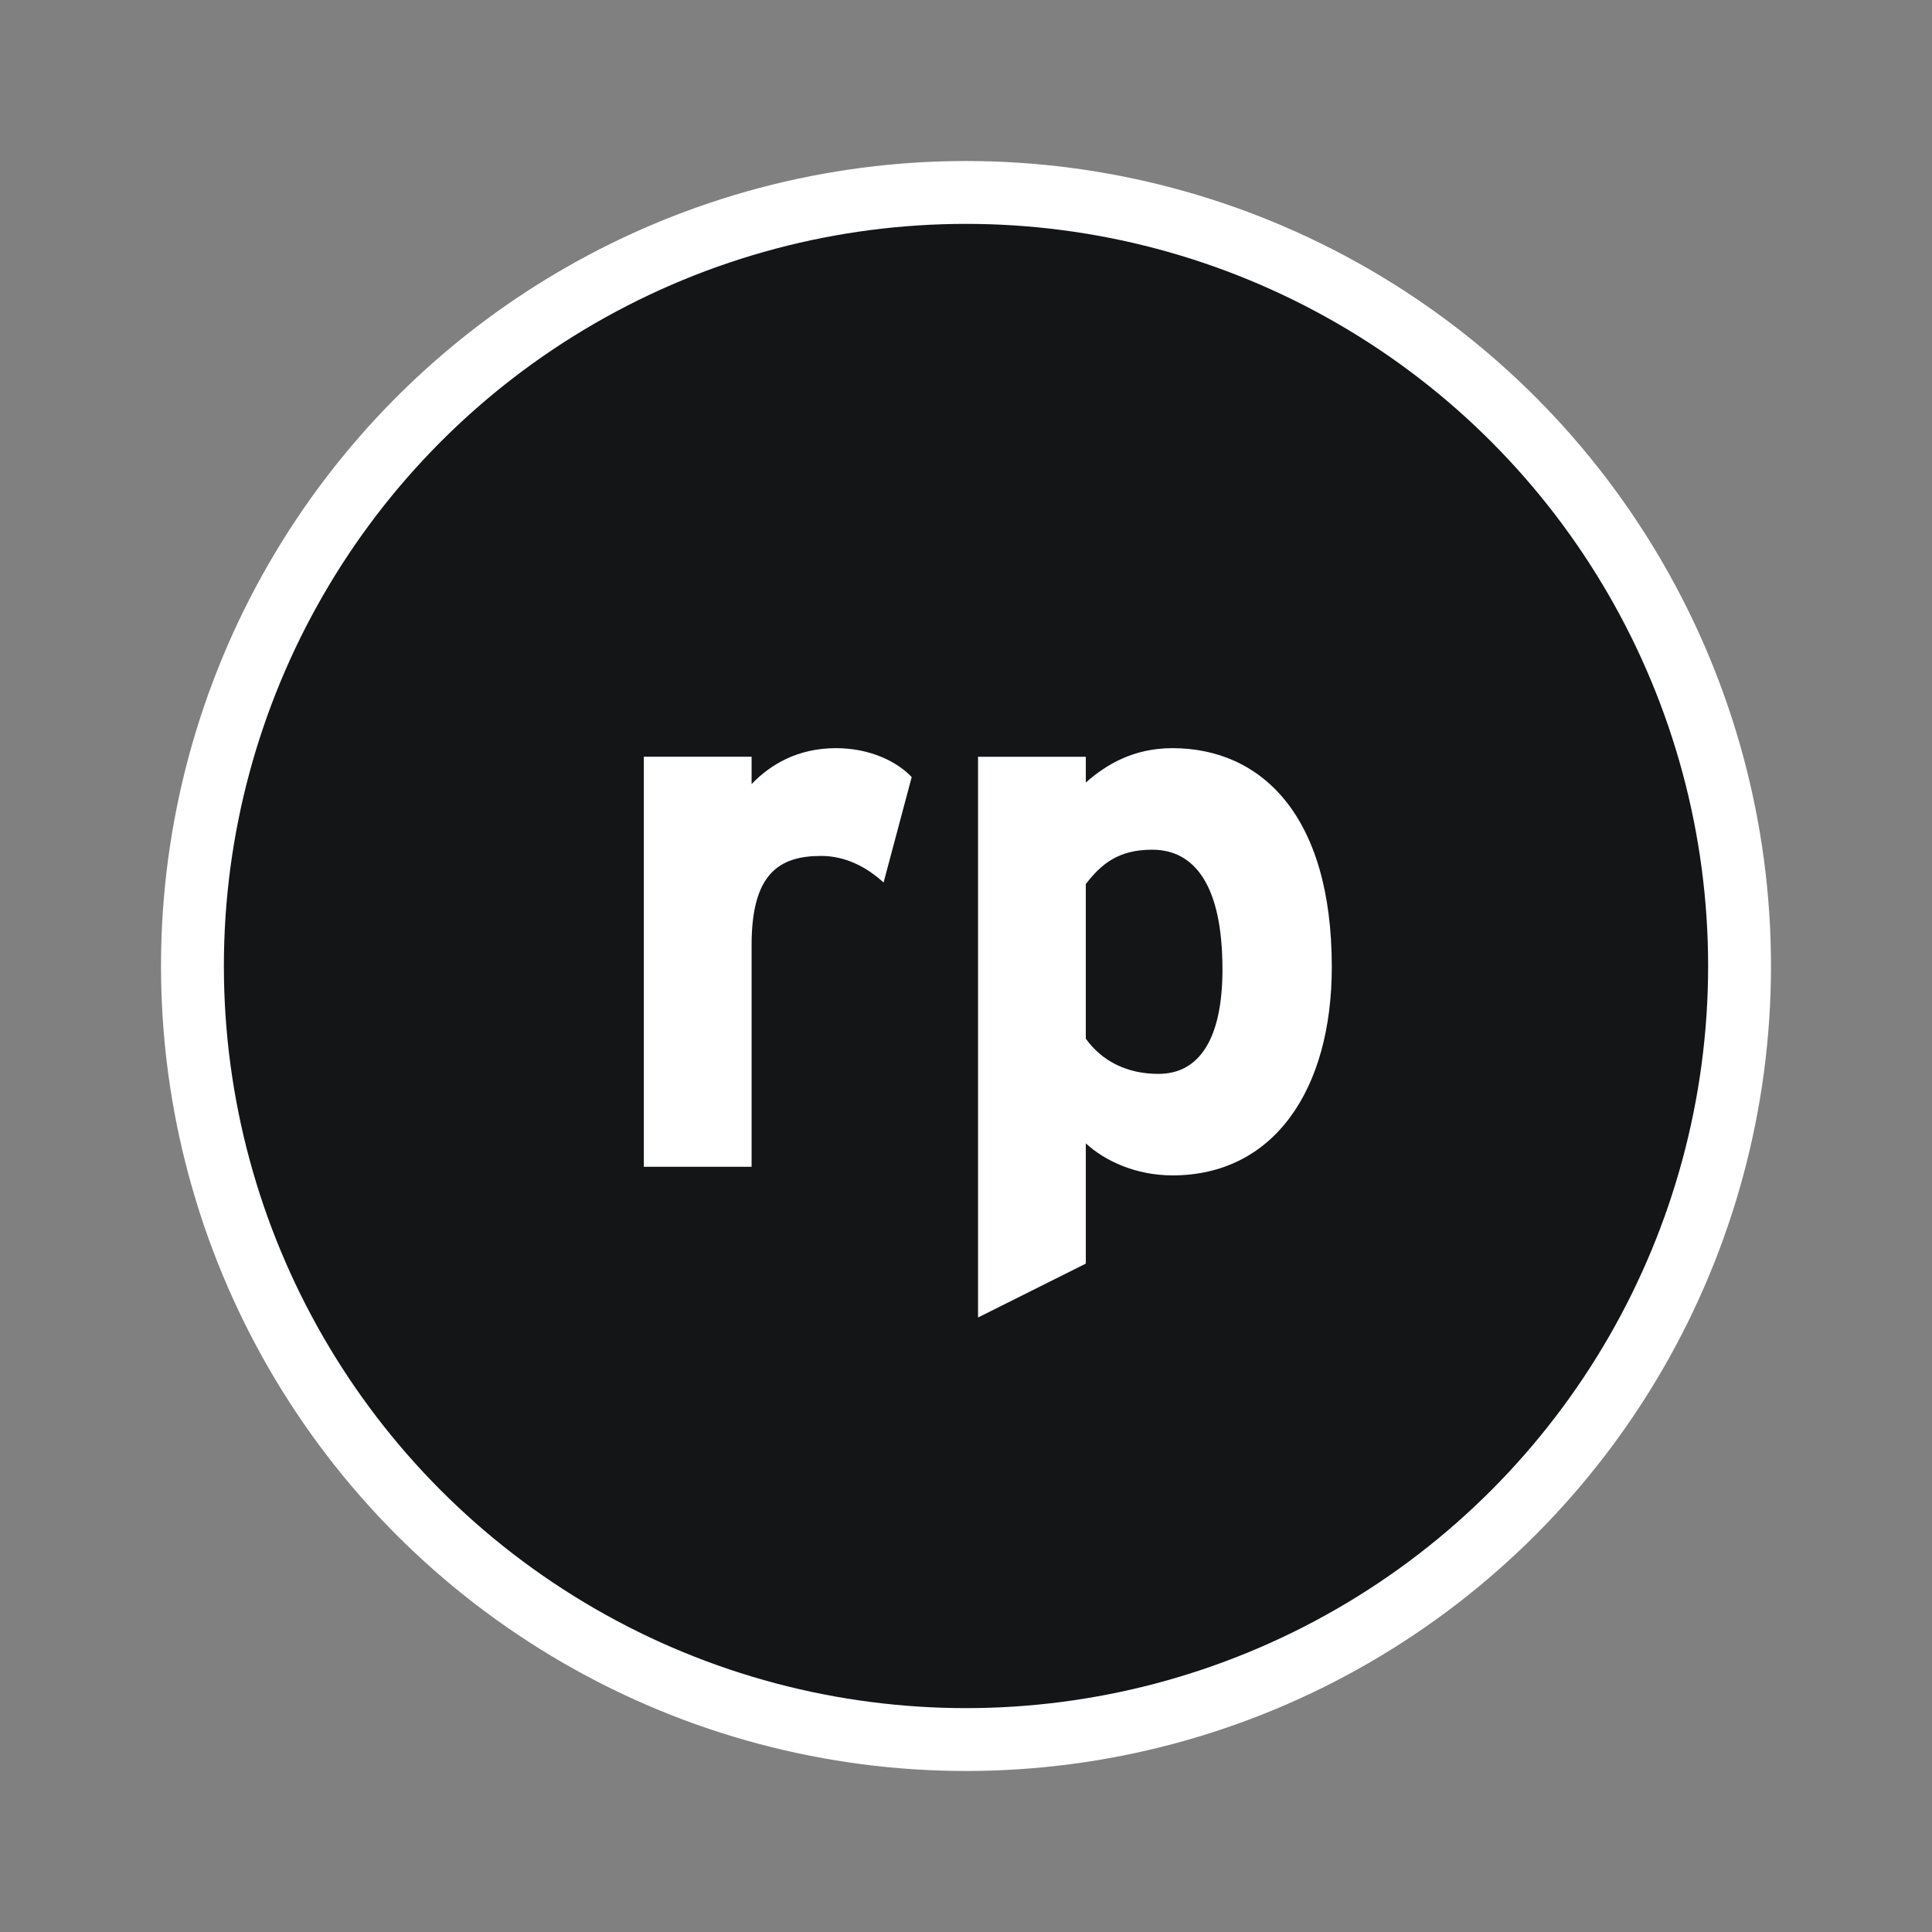 <svg xmlns="http://www.w3.org/2000/svg" viewBox="0 0 512 512">
  <rect x="0" y="0" width="512" height="512" fill="#808080" stroke="none"/>
  <circle cx="256" cy="256" r="213.33" fill="#ffffff"/>
  <circle cx="256" cy="256" r="196.67" fill="#131517"/>
  <g fill="#ffffff">
    <path d="M241.61,205.93l-7.45,27.94c-4.55-4.14-10.14-7.04-16.56-7.04-11.17,0-18.42,4.76-18.42,23.6v58.78h-28.56v-108.67h28.56v7.25c4.97-5.18,12.21-9.52,22.35-9.52,9.31,0,16.35,3.73,20.08,7.66Z"/>
    <path d="M352.94,256.23c0,32.49-15.32,55.26-42.22,55.26-9.52,0-17.8-3.72-22.97-8.49v31.87l-28.56,14.28V200.55h28.56v6.83c5.38-4.76,12.62-9.11,22.97-9.11,23.19,0,42.22,17.39,42.22,57.96Zm-28.98,.62c0-22.35-7.45-31.67-18.62-31.67-8.9,0-13.45,3.72-17.59,9.11v40.98c4.35,6.01,10.97,9.32,19.25,9.32,10.97,0,16.97-9.52,16.97-27.73Z"/>
  </g>
</svg>
